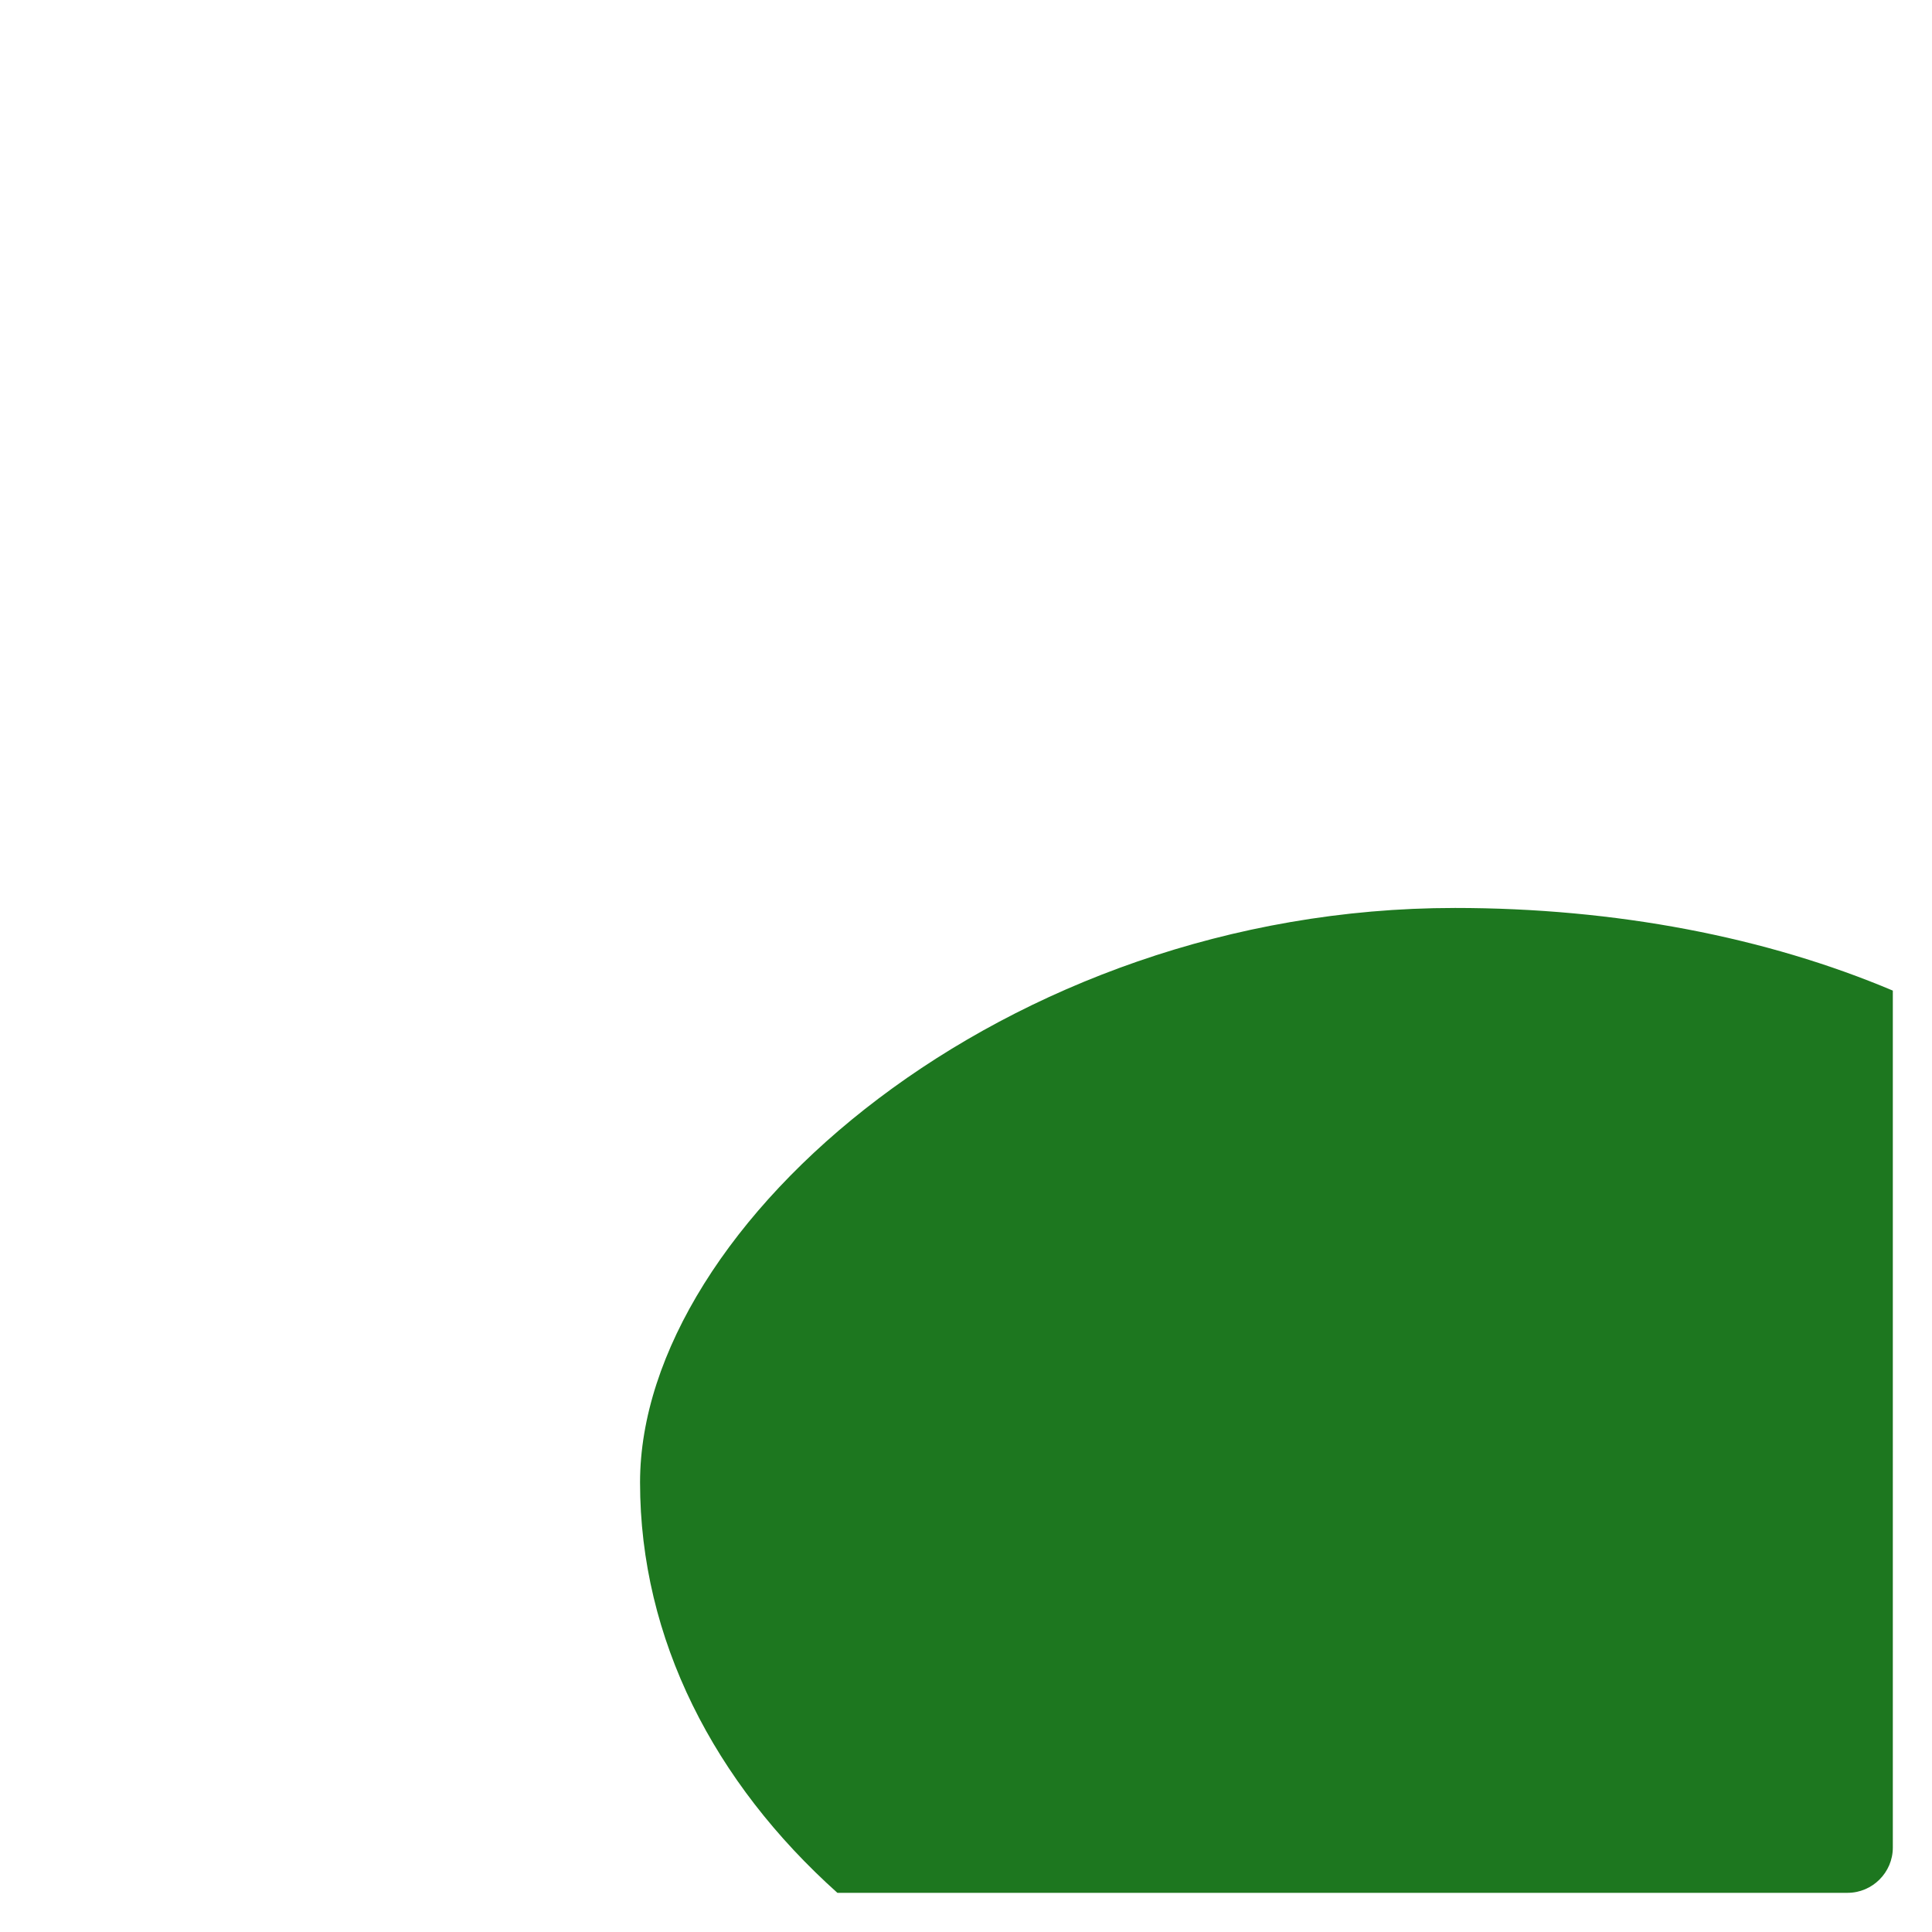 <svg xmlns="http://www.w3.org/2000/svg" viewBox="0 0 512 512" enable-background="new 0 0 512 512"><path fill="#1D771F" d="M385.507 240.62c-119.23 0-215.887 83.87-215.887 152.238 0 41.56 19.708 79.567 52.296 108.76h267.702c6.6 0 12-5.4 12-12V262.52c-33.528-14.165-73.368-21.902-116.11-21.902z"/></svg>